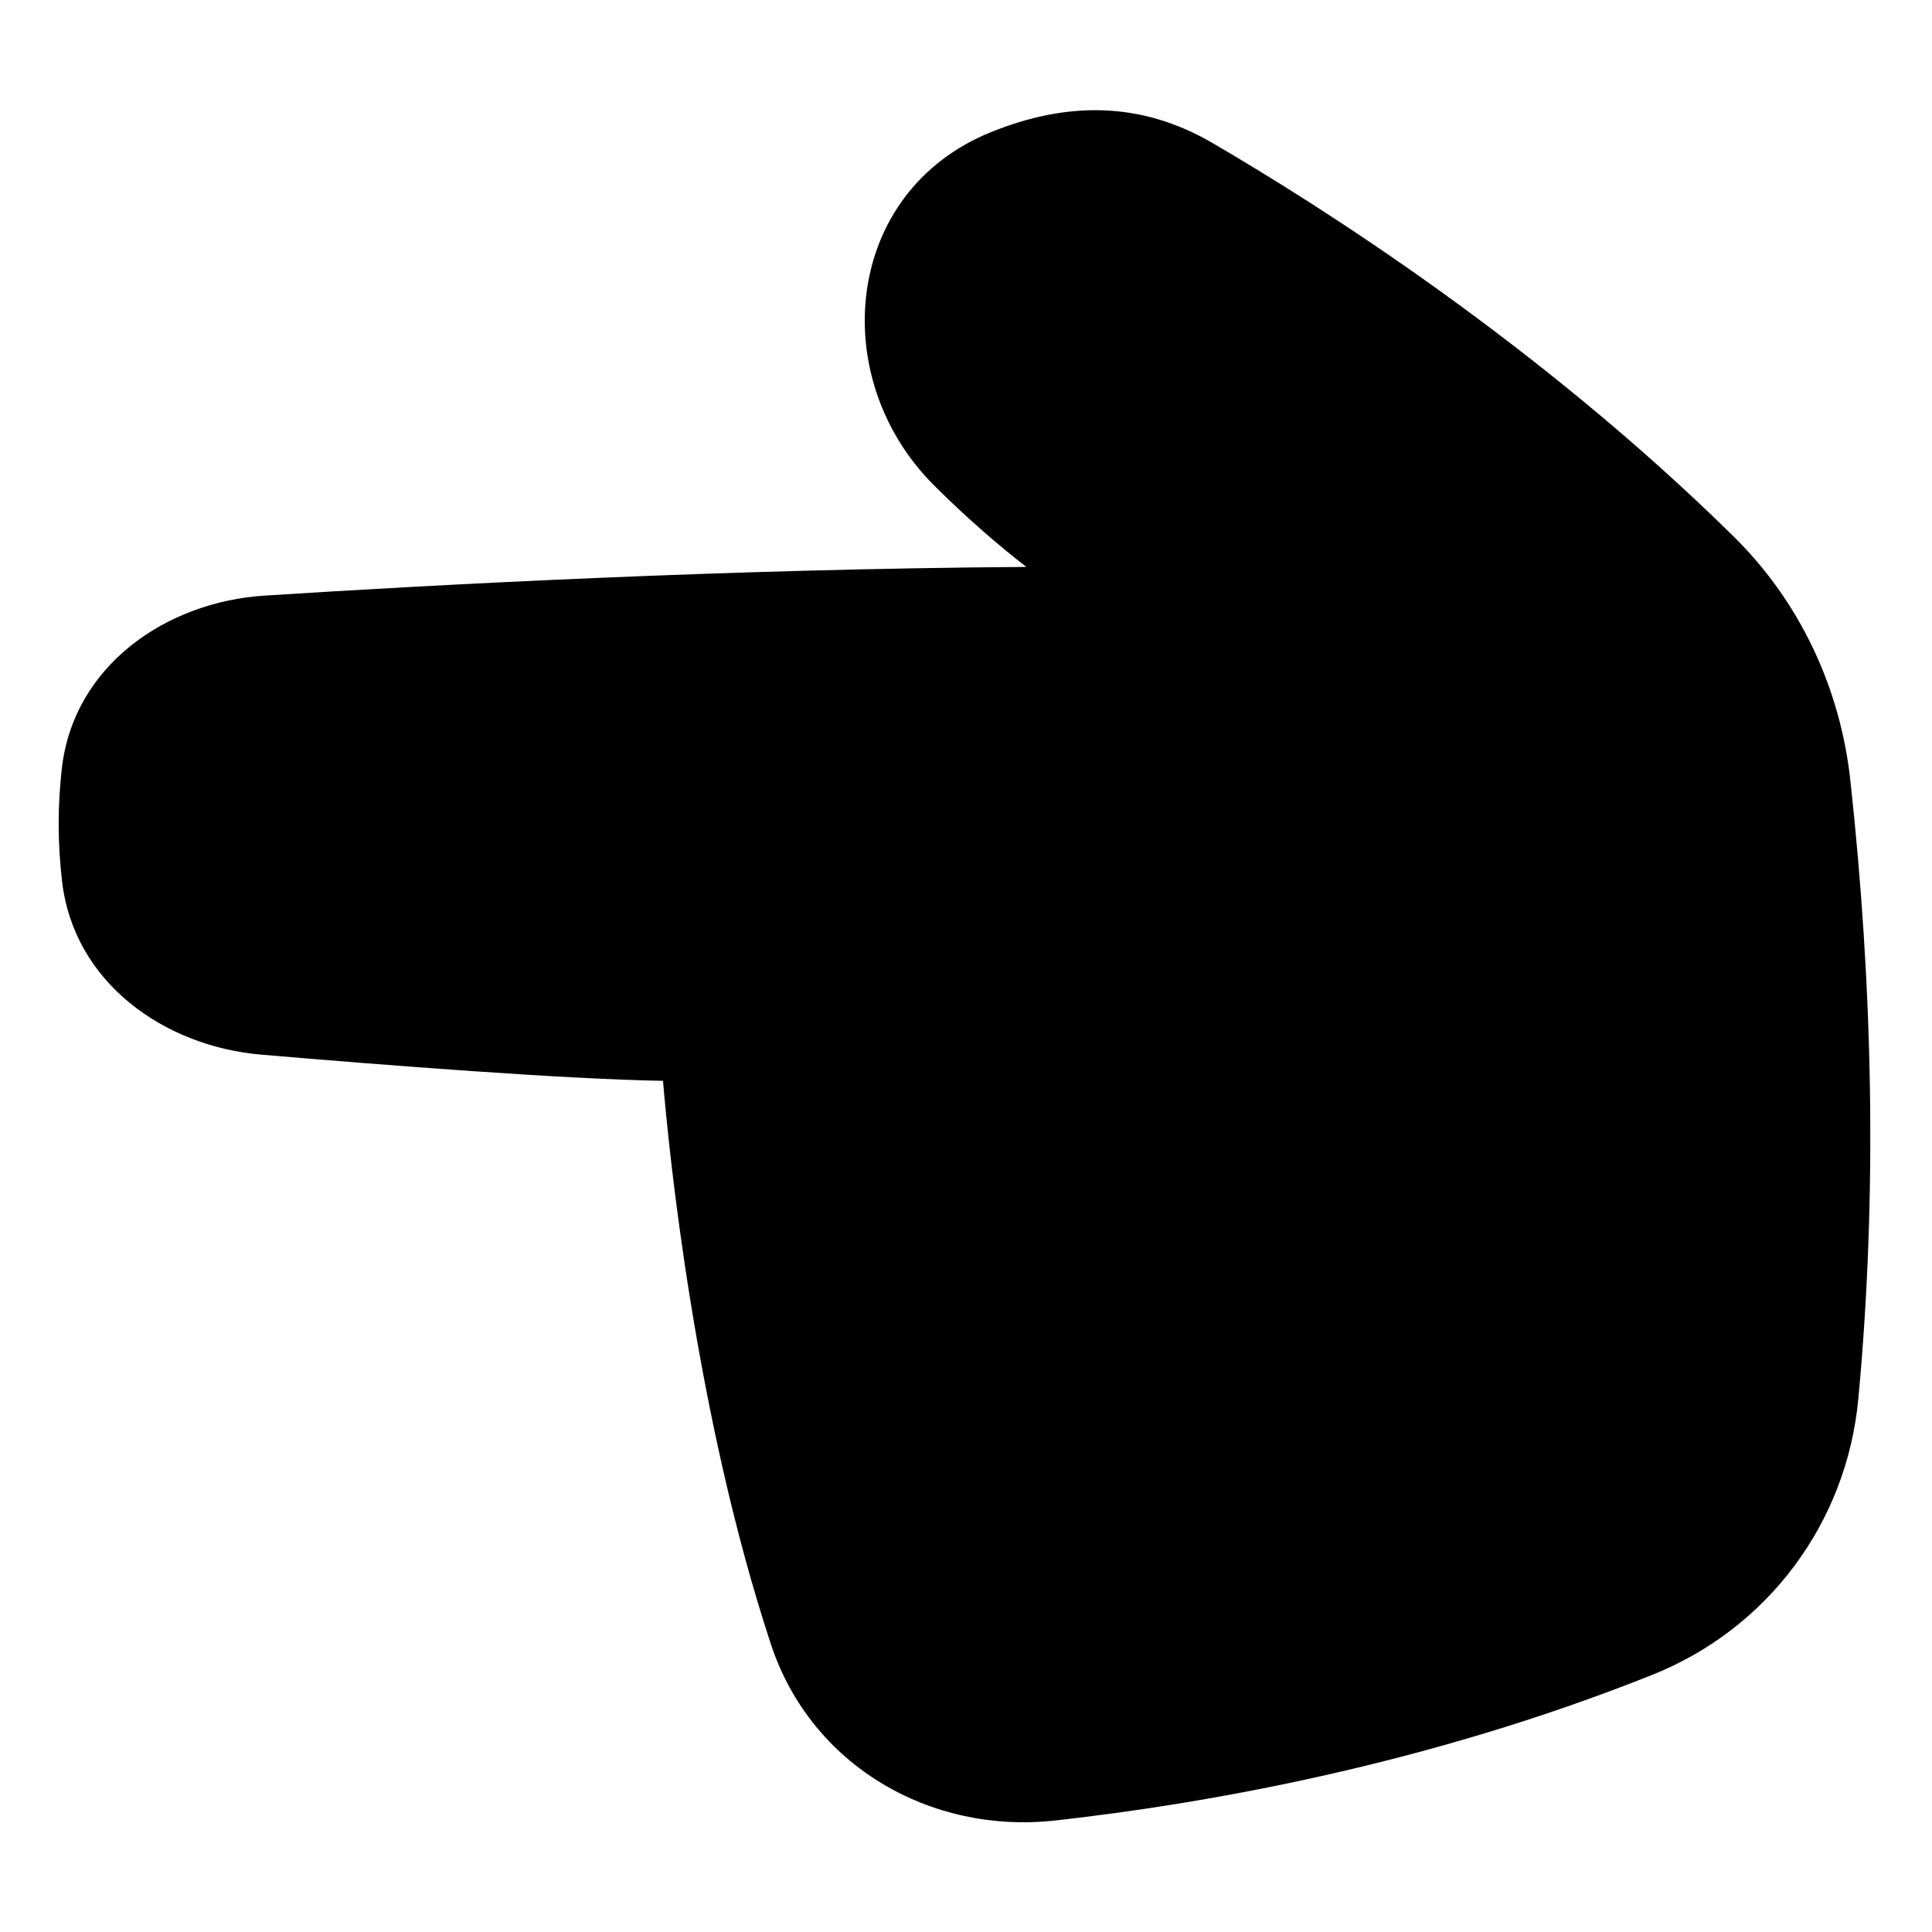 <svg xmlns="http://www.w3.org/2000/svg" fill="none" viewBox="0 0 48 48" id="Finger-Point-Left--Streamline-Plump"><desc>Finger Point Left Streamline Icon: https://streamlinehq.com</desc><g id="Solid/Interface Essential/Hand Gestures/finger-point-left"><path id="Union (Stroke)" fill="#000000" fill-rule="evenodd" d="M1.533 19.118c-0.047 0.433 -0.076 0.887 -0.076 1.351 0 0.485 0.032 0.96 0.083 1.412 0.289 2.541 2.551 4.117 4.954 4.322 3.128 0.266 7.533 0.608 9.978 0.65 0.149 1.767 0.797 8.288 2.681 13.997 0.994 3.013 3.959 4.726 7.07 4.379 3.727 -0.416 9.213 -1.379 14.822 -3.616 2.879 -1.148 4.837 -3.78 5.125 -6.864 0.477 -5.104 0.357 -10.272 -0.199 -15.364 -0.25 -2.289 -1.251 -4.432 -2.898 -6.055C38.226 8.553 32.81 5.119 30.126 3.554c-1.8 -1.05 -3.633 -1.028 -5.506 -0.271 -3.65 1.475 -4.101 6.09 -1.417 8.773 0.863 0.862 1.668 1.541 2.296 2.029 -7.416 0.05 -14.702 0.442 -18.93 0.713 -2.442 0.157 -4.754 1.741 -5.036 4.319Z" clip-rule="evenodd" stroke-width="1"></path></g></svg>